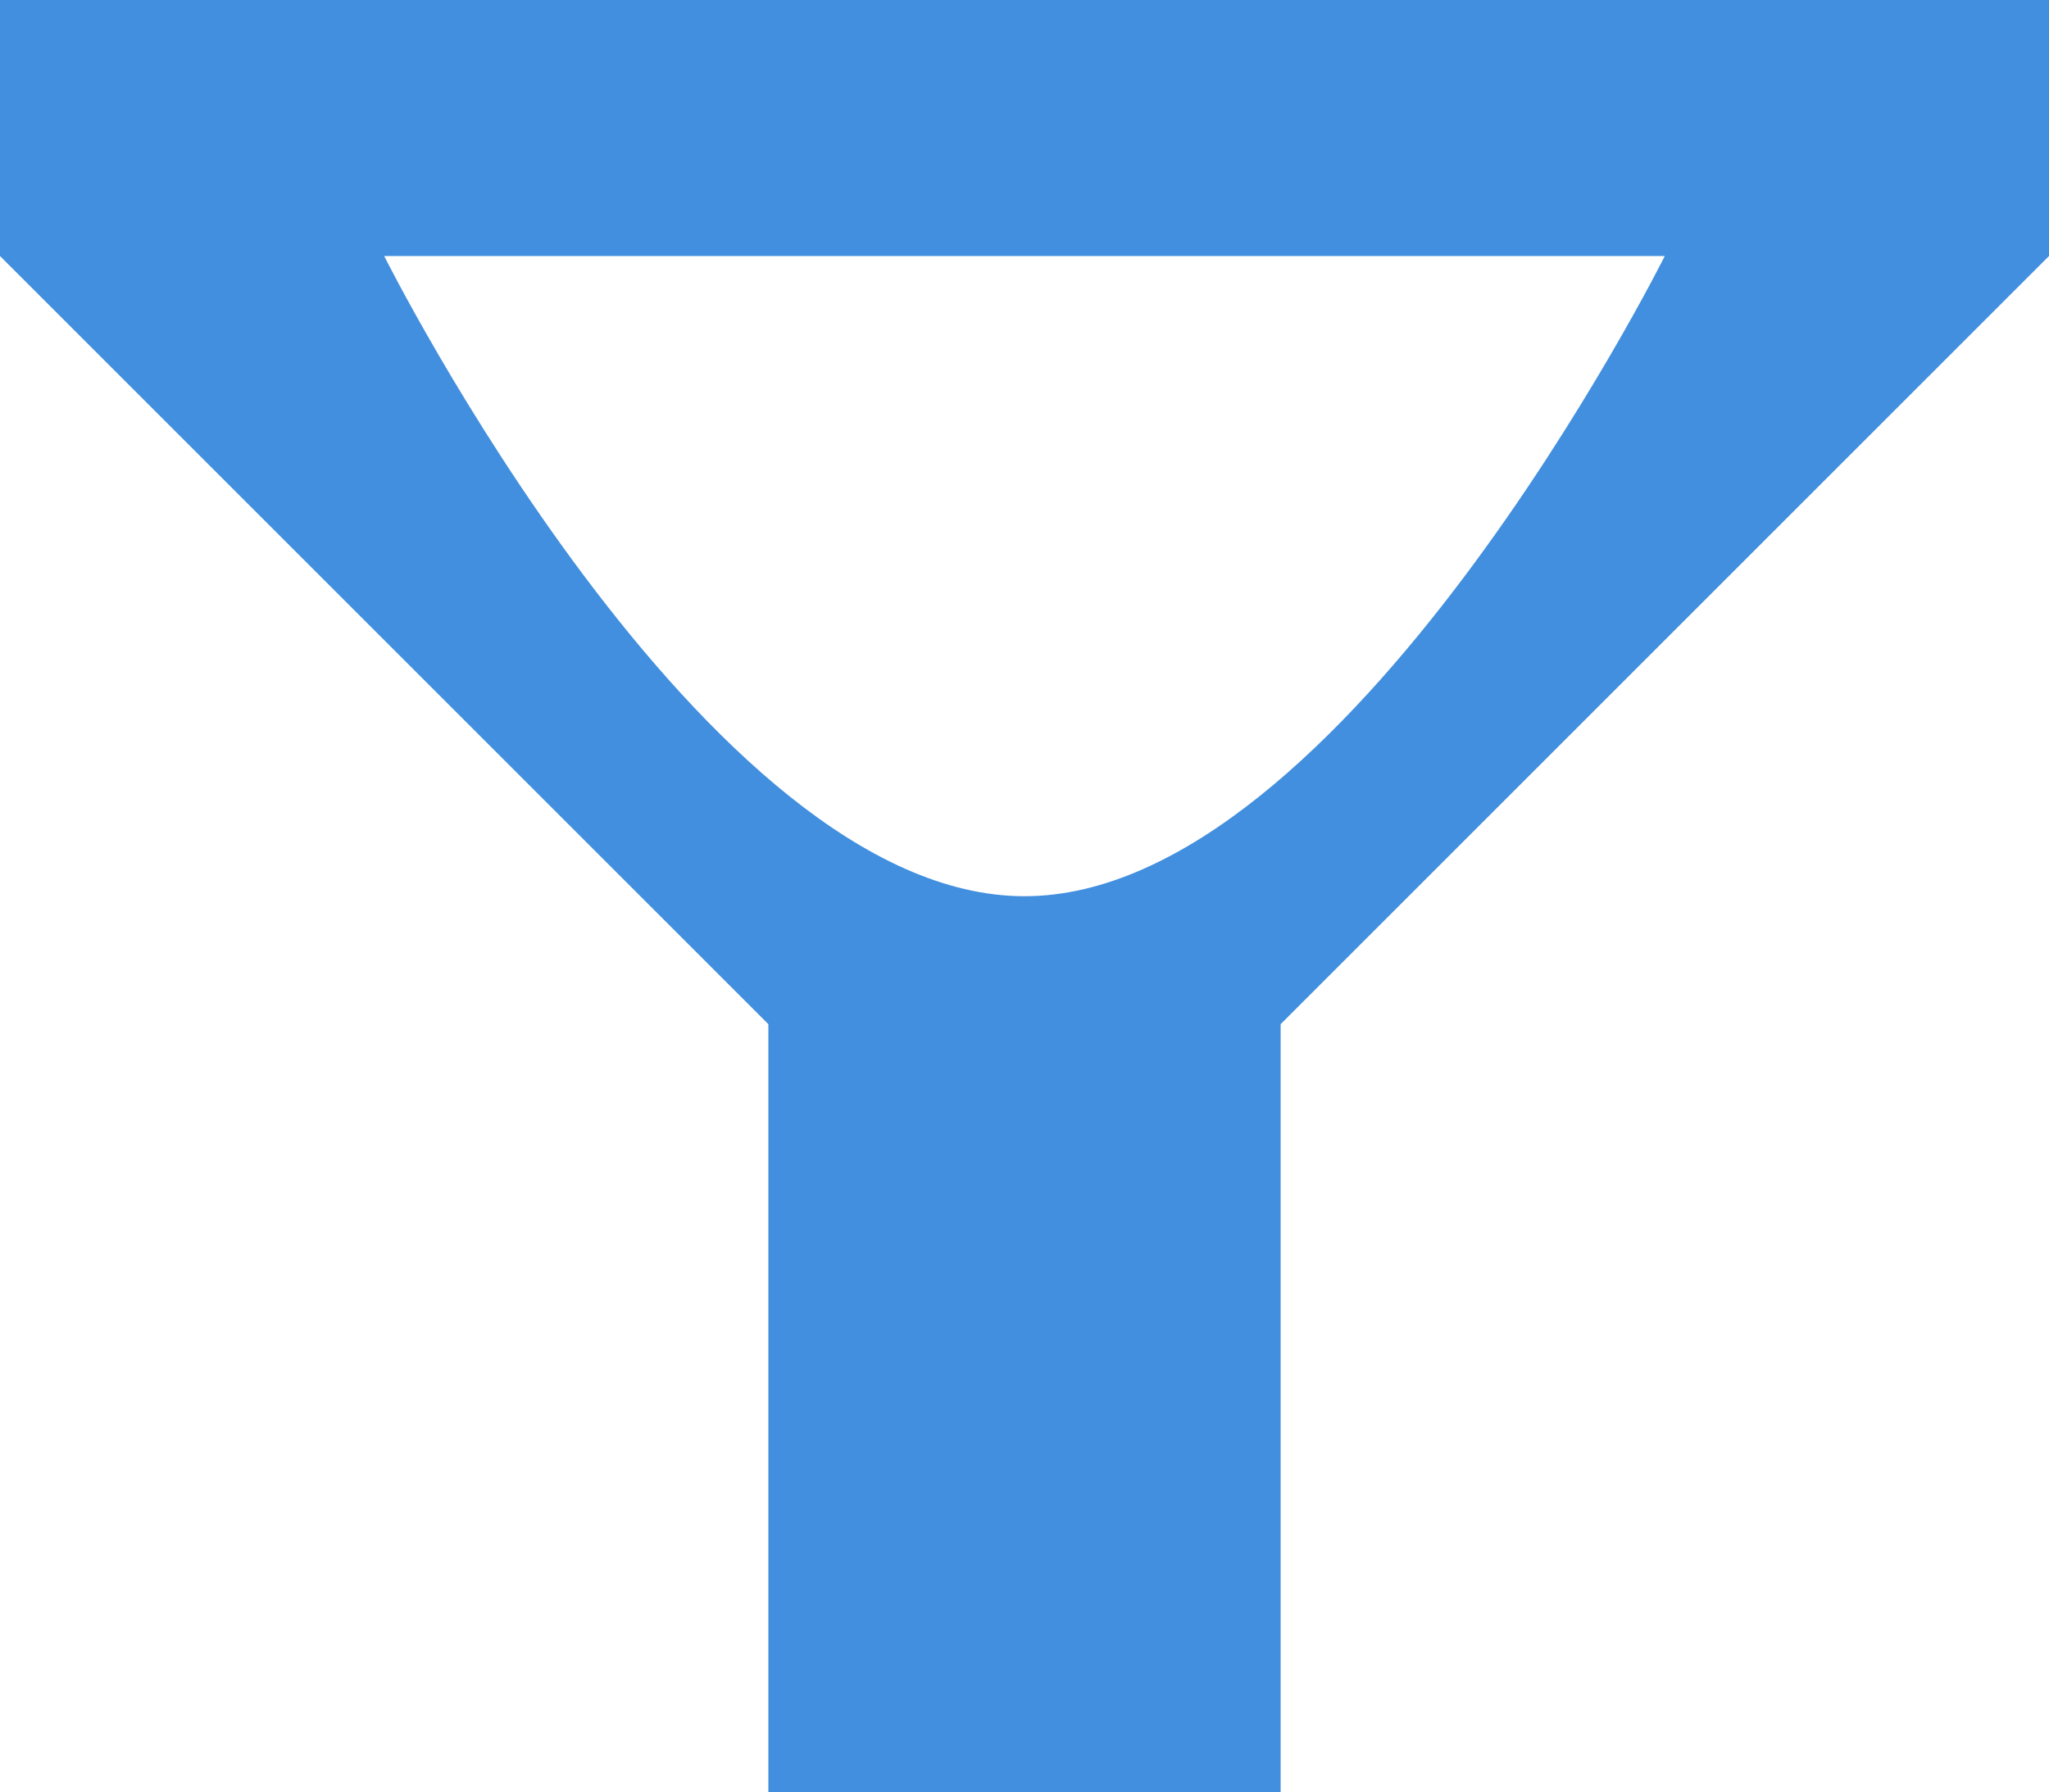 <svg xmlns="http://www.w3.org/2000/svg" width="18.667" height="16.333" viewBox="0 0 18.667 16.333">
  <path id="filter" d="M0,0V2.333l7,7v7h4.667v-7l7-7V0ZM9.333,8.167C6.417,8.167,3.5,2.333,3.5,2.333H15.167S12.25,8.167,9.333,8.167Z" fill="#418fde"/>
</svg>
